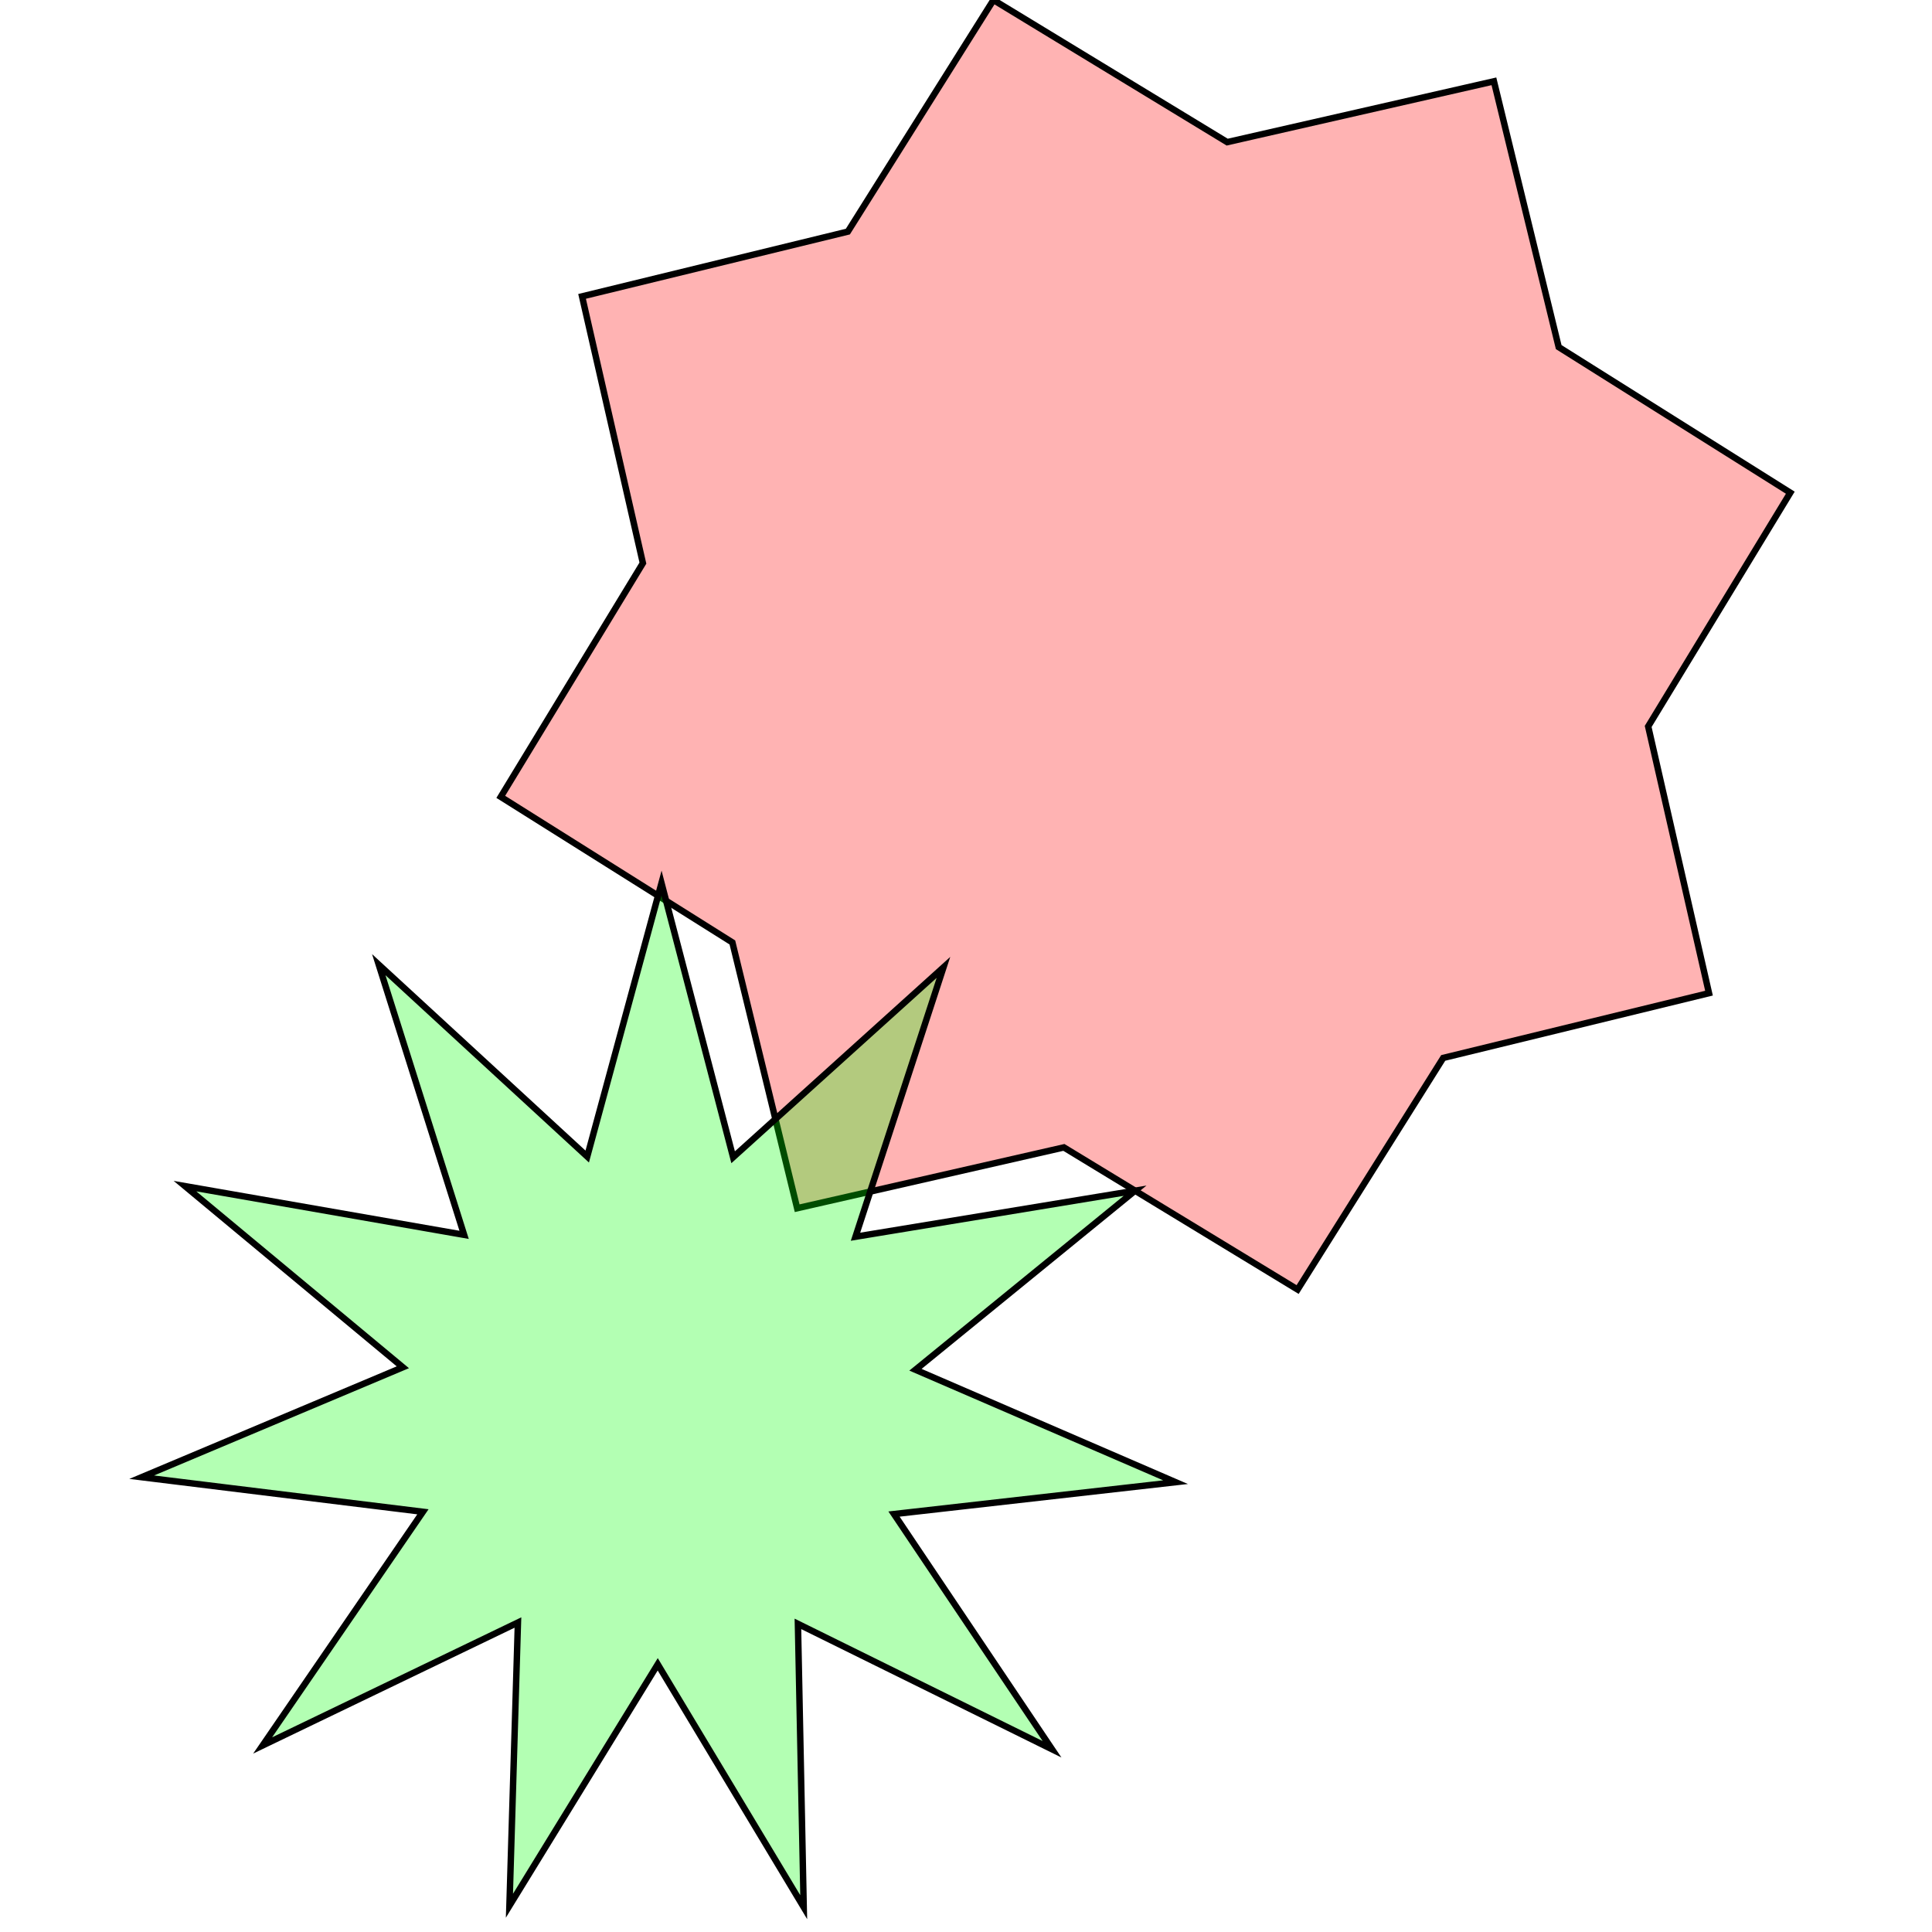 <?xml version="1.0" standalone="no"?>
<!DOCTYPE svg PUBLIC "-//W3C//DTD SVG 1.1//EN"
"http://www.w3.org/Graphics/SVG/1.1/DTD/svg11.dtd">
<svg viewBox="0 0 300 300" version="1.1"
xmlns="http://www.w3.org/2000/svg"
xmlns:xlink="http://www.w3.org/1999/xlink">
<g fill-rule="evenodd"><path d="M 190.559,22.07 L 231.975,12.626 L 242.034,53.897 L 277.998,76.504 L 255.928,112.800 L 265.372,154.216 L 224.101,164.275 L 201.494,200.239 L 165.198,178.169 L 123.782,187.613 L 113.723,146.342 L 77.759,123.735 L 99.829,87.439 L 90.384,46.023 L 131.655,35.964 L 154.263,0 L 190.559,22.07 z " style="fill-opacity:0.3;fill:rgb(255,0,0);stroke:rgb(0,0,0);stroke-width:1"/></g>
<g fill-rule="evenodd"><path d="M 102.717,137.130 L 113.840,179.698 L 146.498,150.214 L 132.841,192.039 L 176.254,184.892 L 142.153,212.693 L 182.539,230.151 L 138.821,235.103 L 163.357,271.624 L 123.902,252.154 L 124.798,296.143 L 102.132,258.432 L 79.104,295.922 L 80.425,251.944 L 40.783,271.033 L 65.671,234.750 L 22.002,229.377 L 62.554,212.309 L 28.723,184.180 L 72.066,191.746 L 58.813,149.792 L 91.184,179.589 L 102.717,137.130 z " style="fill-opacity:0.3;fill:rgb(0,255,0);stroke:rgb(0,0,0);stroke-width:1"/></g>
</svg>
